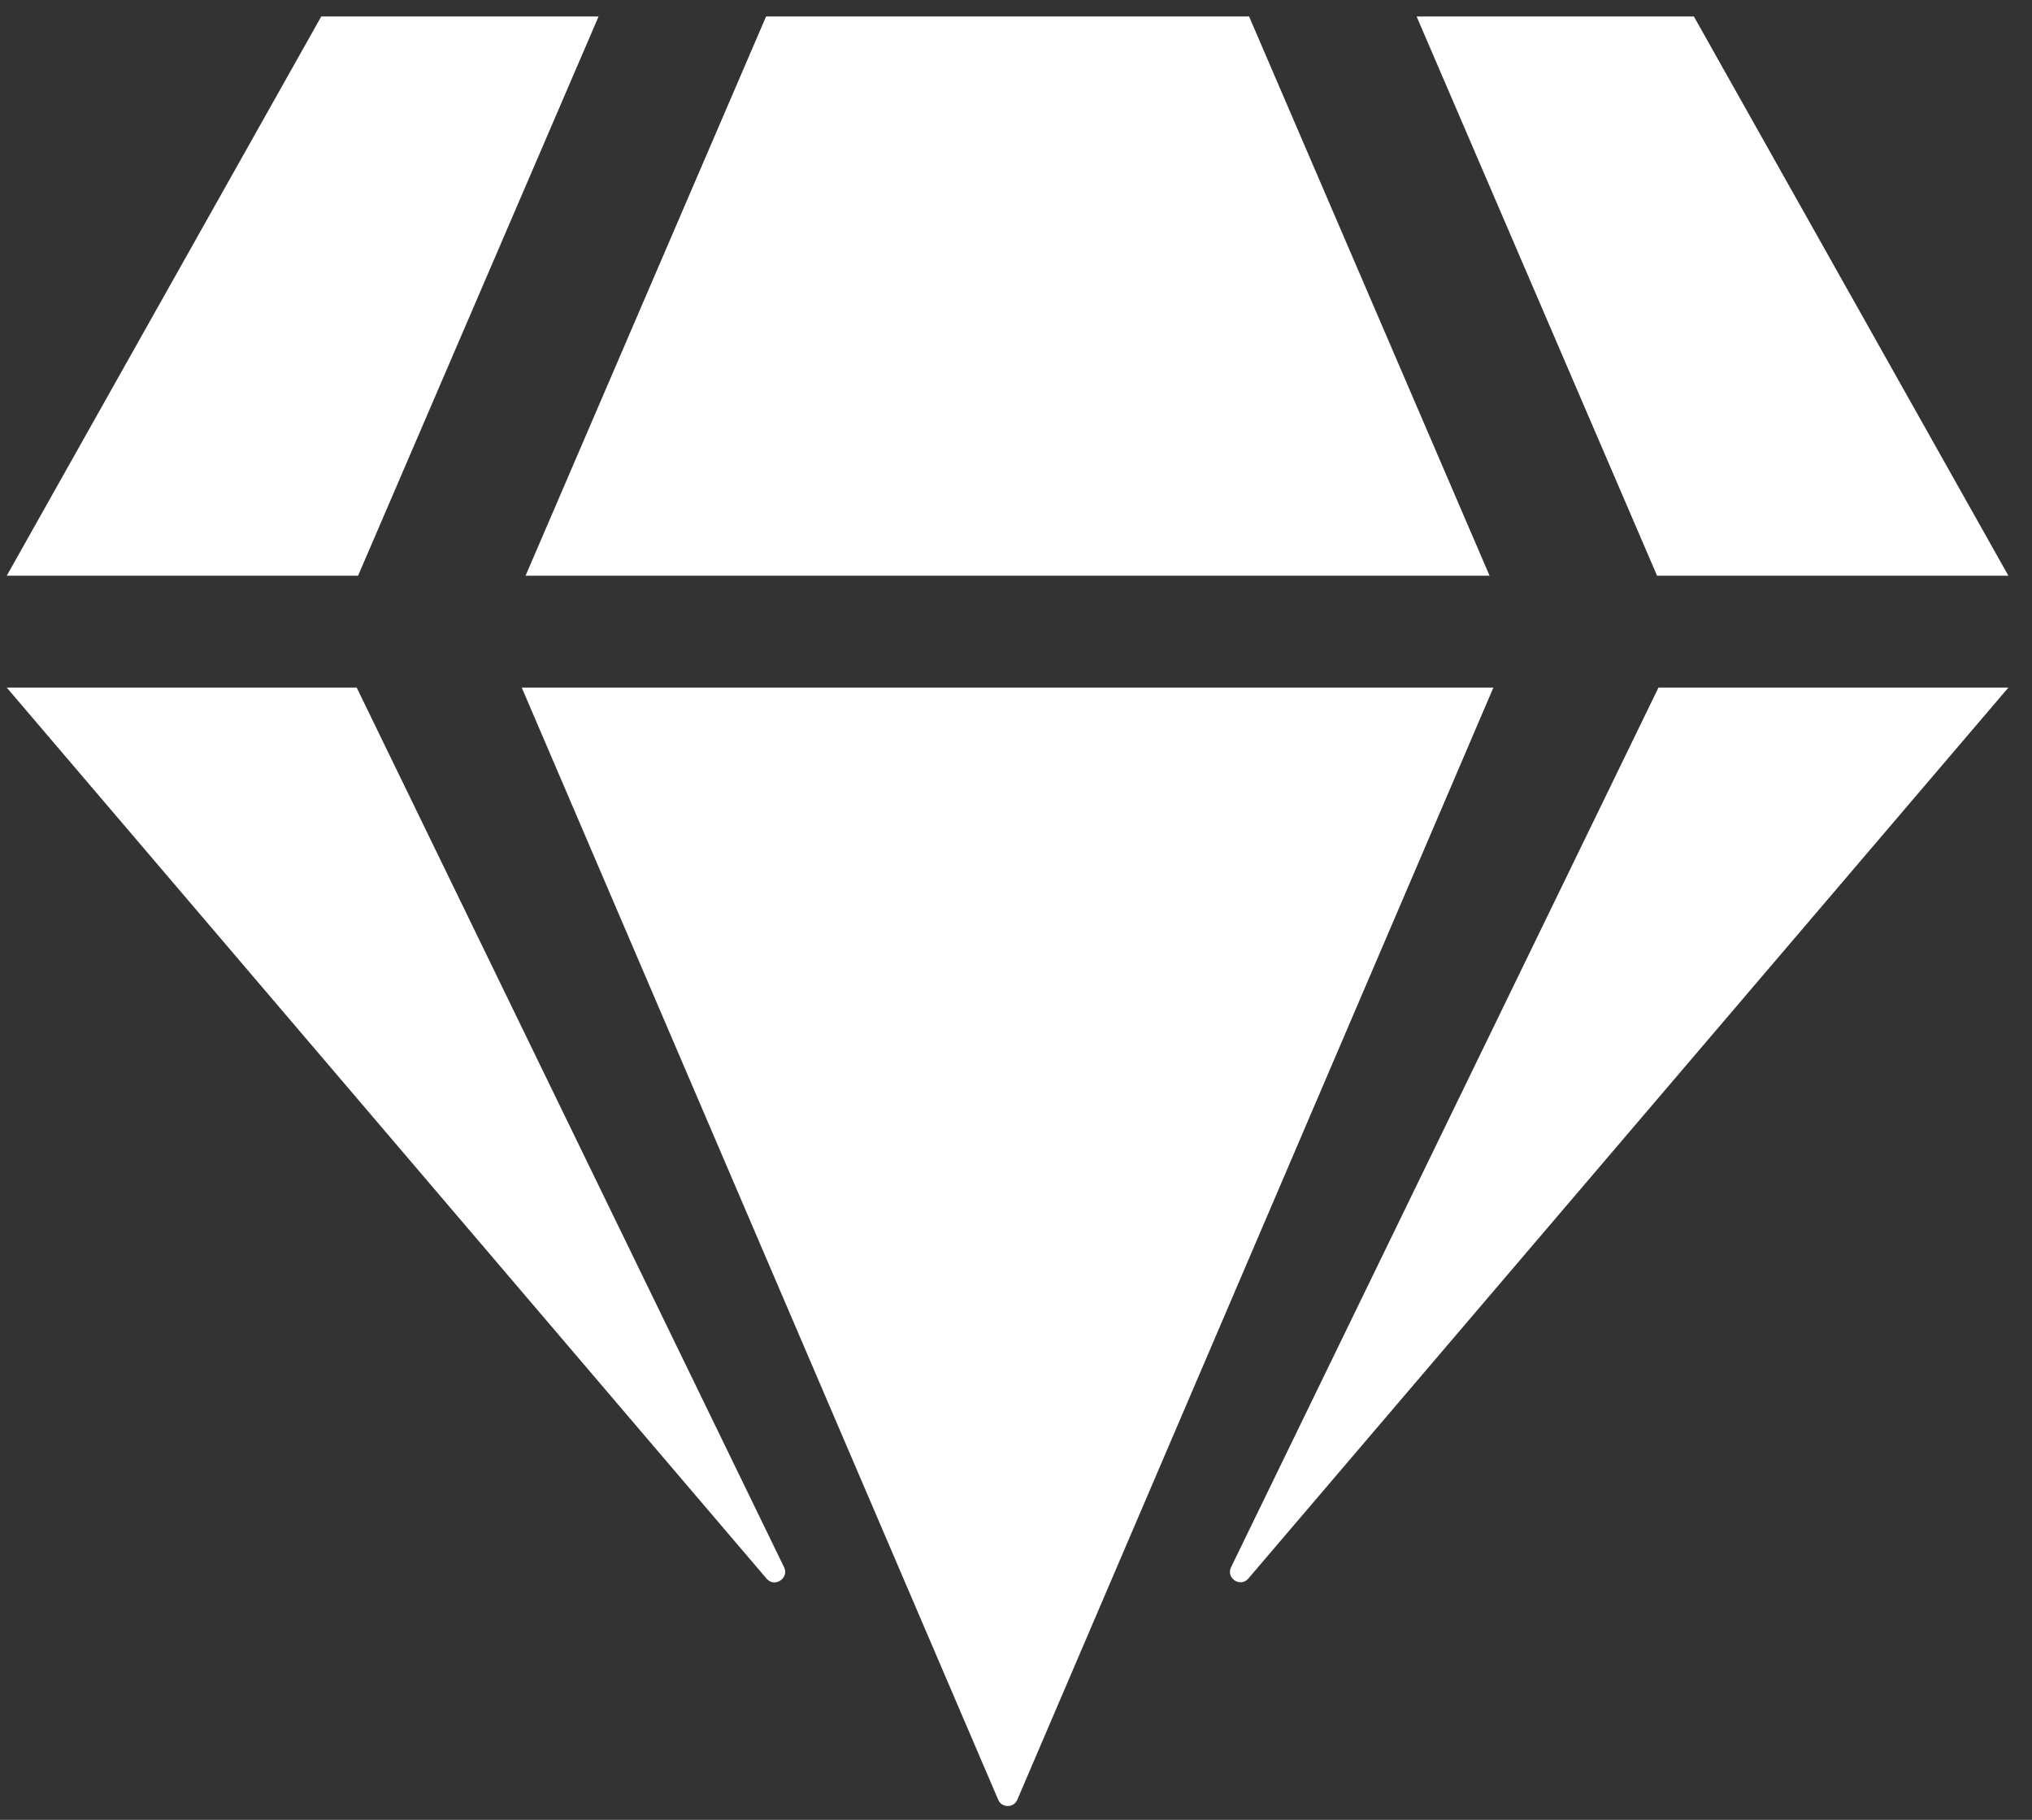 <svg width="67" height="60" viewBox="0 0 67 60" fill="none" xmlns="http://www.w3.org/2000/svg">
<rect x="0" y="0" width="67" height="60" fill="#333333" stroke="none"/>
<path d="M55.852 0.544L66.222 18.982H54.638L46.709 0.544H55.852ZM41.186 0.544L49.115 18.982H17.329L25.259 0.544H41.186ZM10.592 0.544H19.736L11.806 18.982H0.222L10.592 0.544ZM0.222 22.669H11.761L25.854 51.674C26.026 52.031 25.545 52.353 25.281 52.054L0.222 22.669ZM17.203 22.669H49.241L33.543 59.337C33.428 59.613 33.027 59.613 32.913 59.337L17.203 22.669ZM40.59 51.674L54.684 22.669H66.222L41.163 52.042C40.899 52.353 40.418 52.031 40.59 51.674Z" fill="white"/>
</svg>
